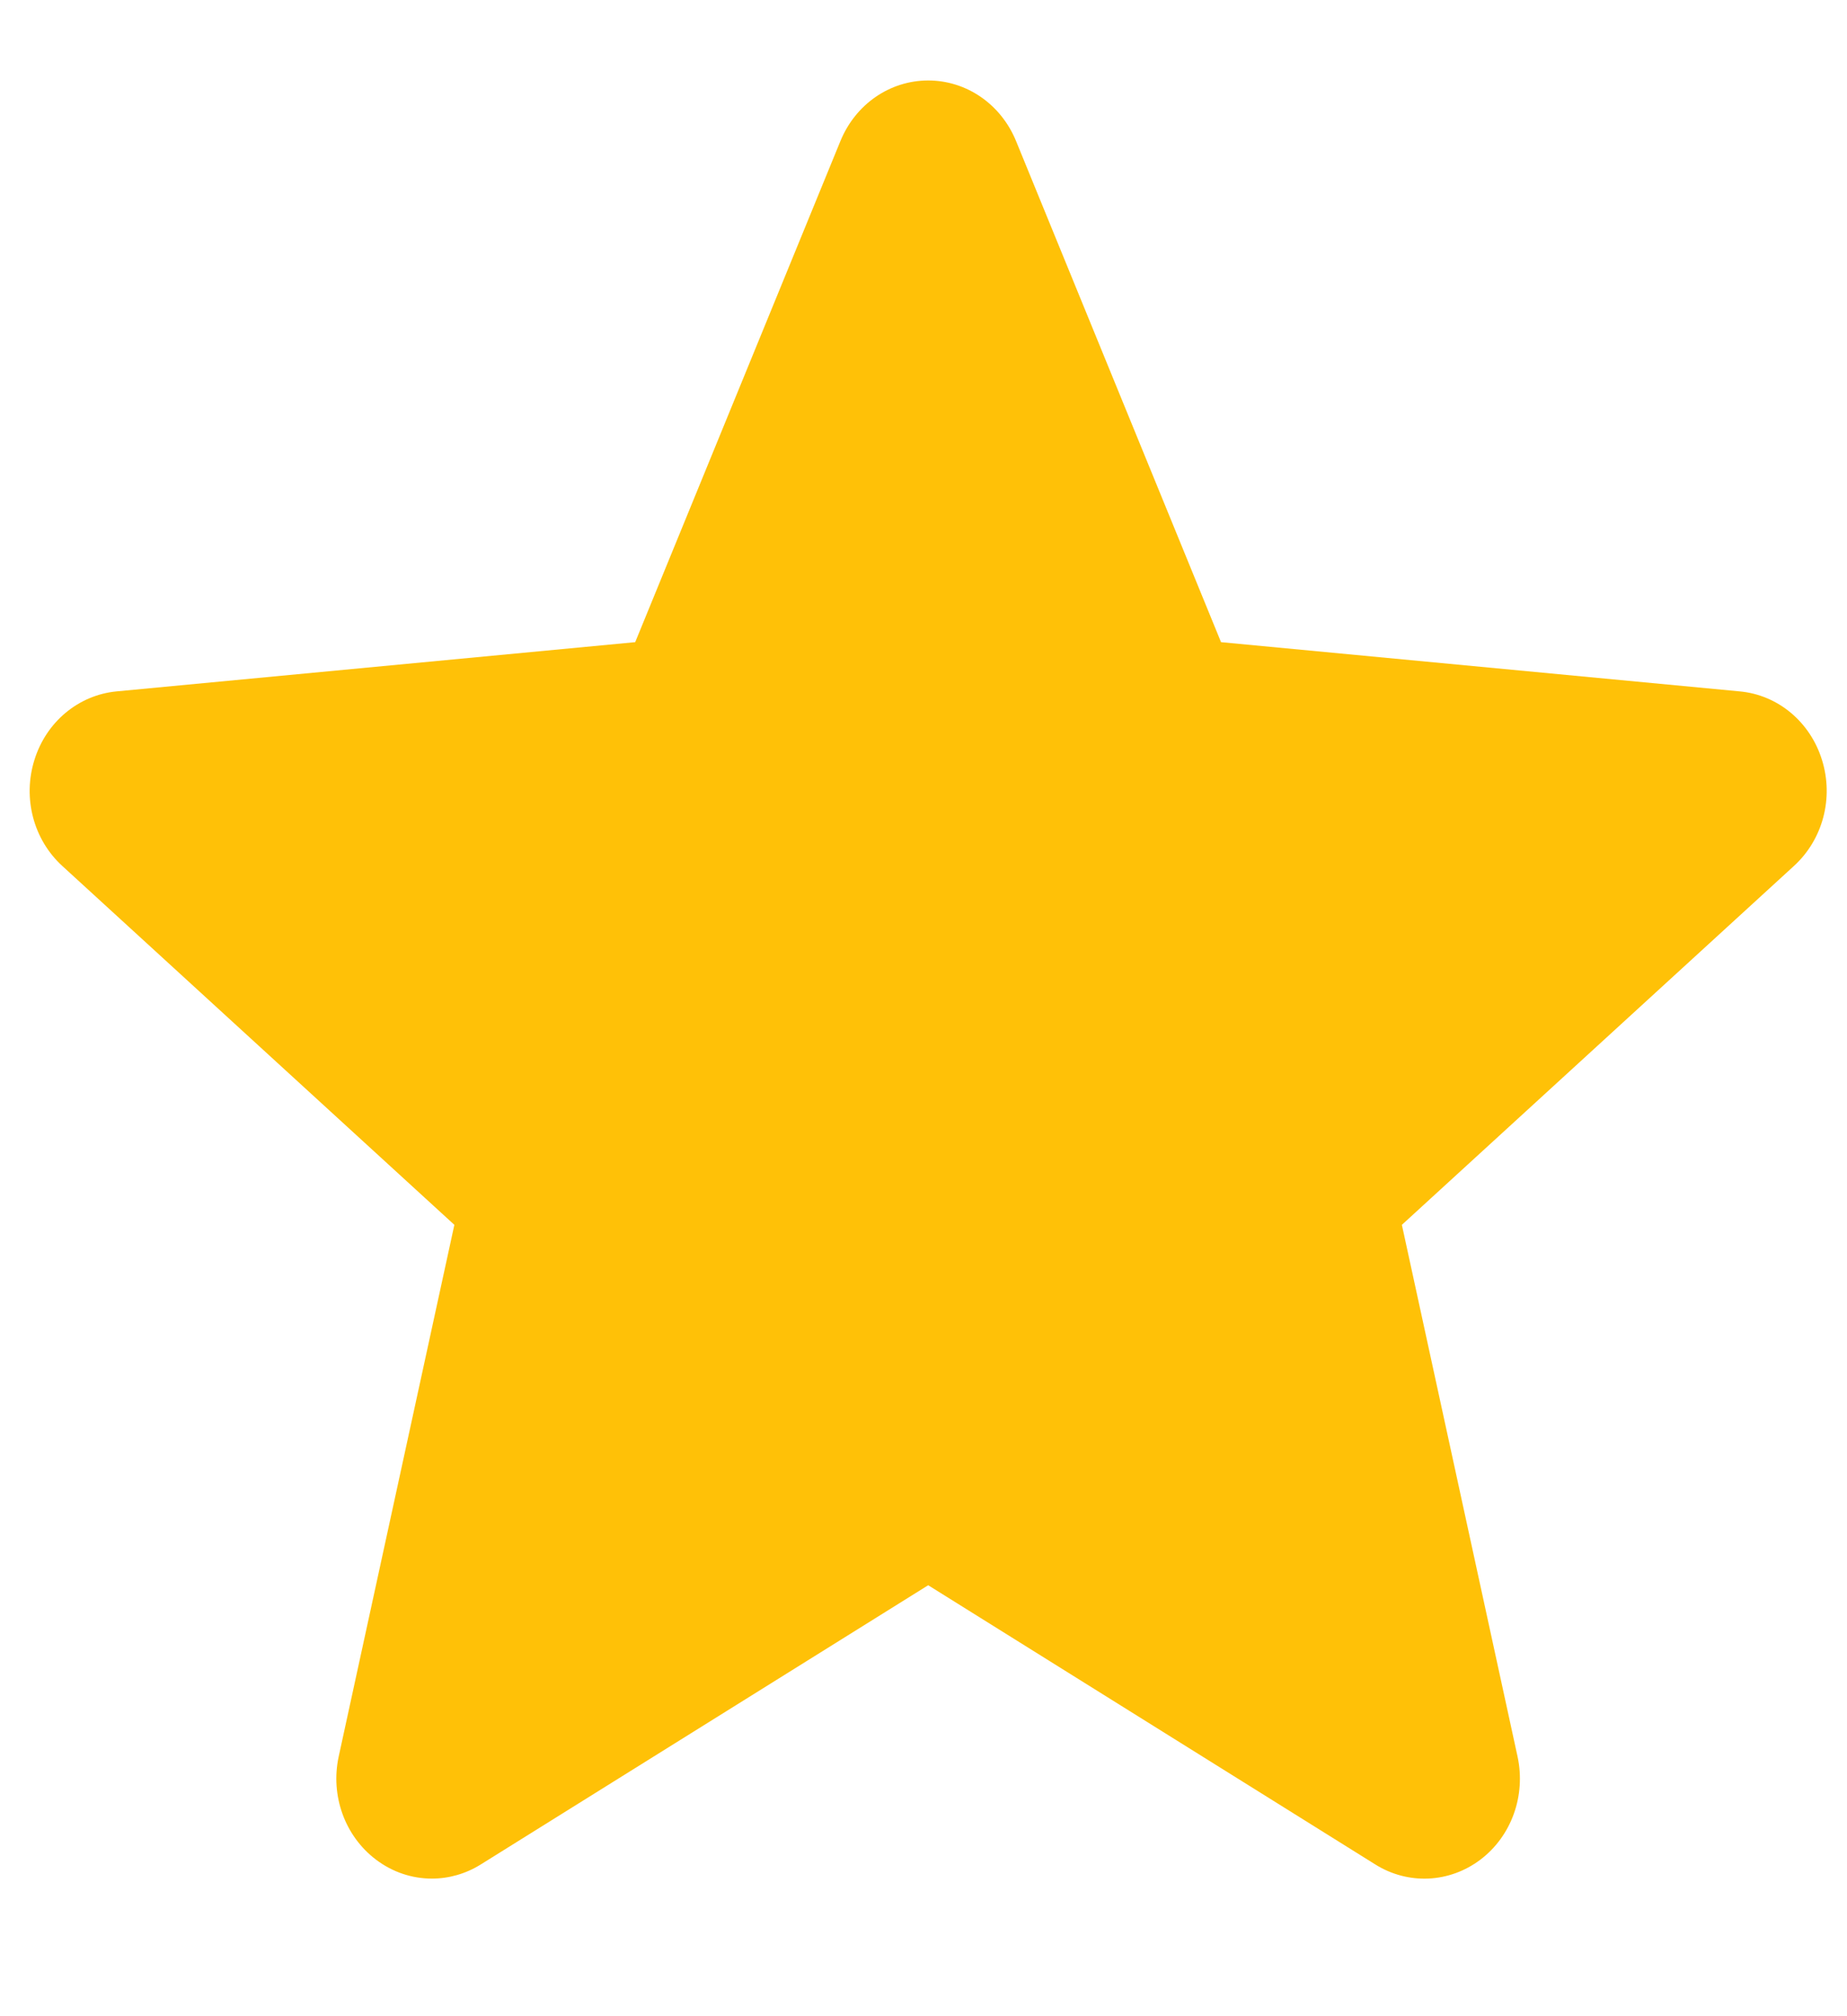 <svg width="11" height="12" viewBox="0 0 11 12" fill="none" xmlns="http://www.w3.org/2000/svg">
<path d="M10.851 4.523C10.781 4.297 10.589 4.136 10.361 4.115L7.272 3.822L6.051 0.839C5.961 0.62 5.756 0.479 5.528 0.479C5.3 0.479 5.095 0.62 5.005 0.84L3.783 3.822L0.694 4.115C0.467 4.137 0.275 4.297 0.205 4.523C0.134 4.749 0.199 4.997 0.371 5.154L2.706 7.29L2.017 10.455C1.967 10.688 2.054 10.928 2.239 11.068C2.338 11.143 2.454 11.181 2.572 11.181C2.673 11.181 2.773 11.153 2.863 11.097L5.528 9.435L8.191 11.097C8.386 11.219 8.632 11.208 8.817 11.068C9.002 10.928 9.088 10.687 9.038 10.455L8.349 7.29L10.684 5.154C10.856 4.997 10.922 4.75 10.851 4.523Z" fill="#FFC107"/>
</svg>
